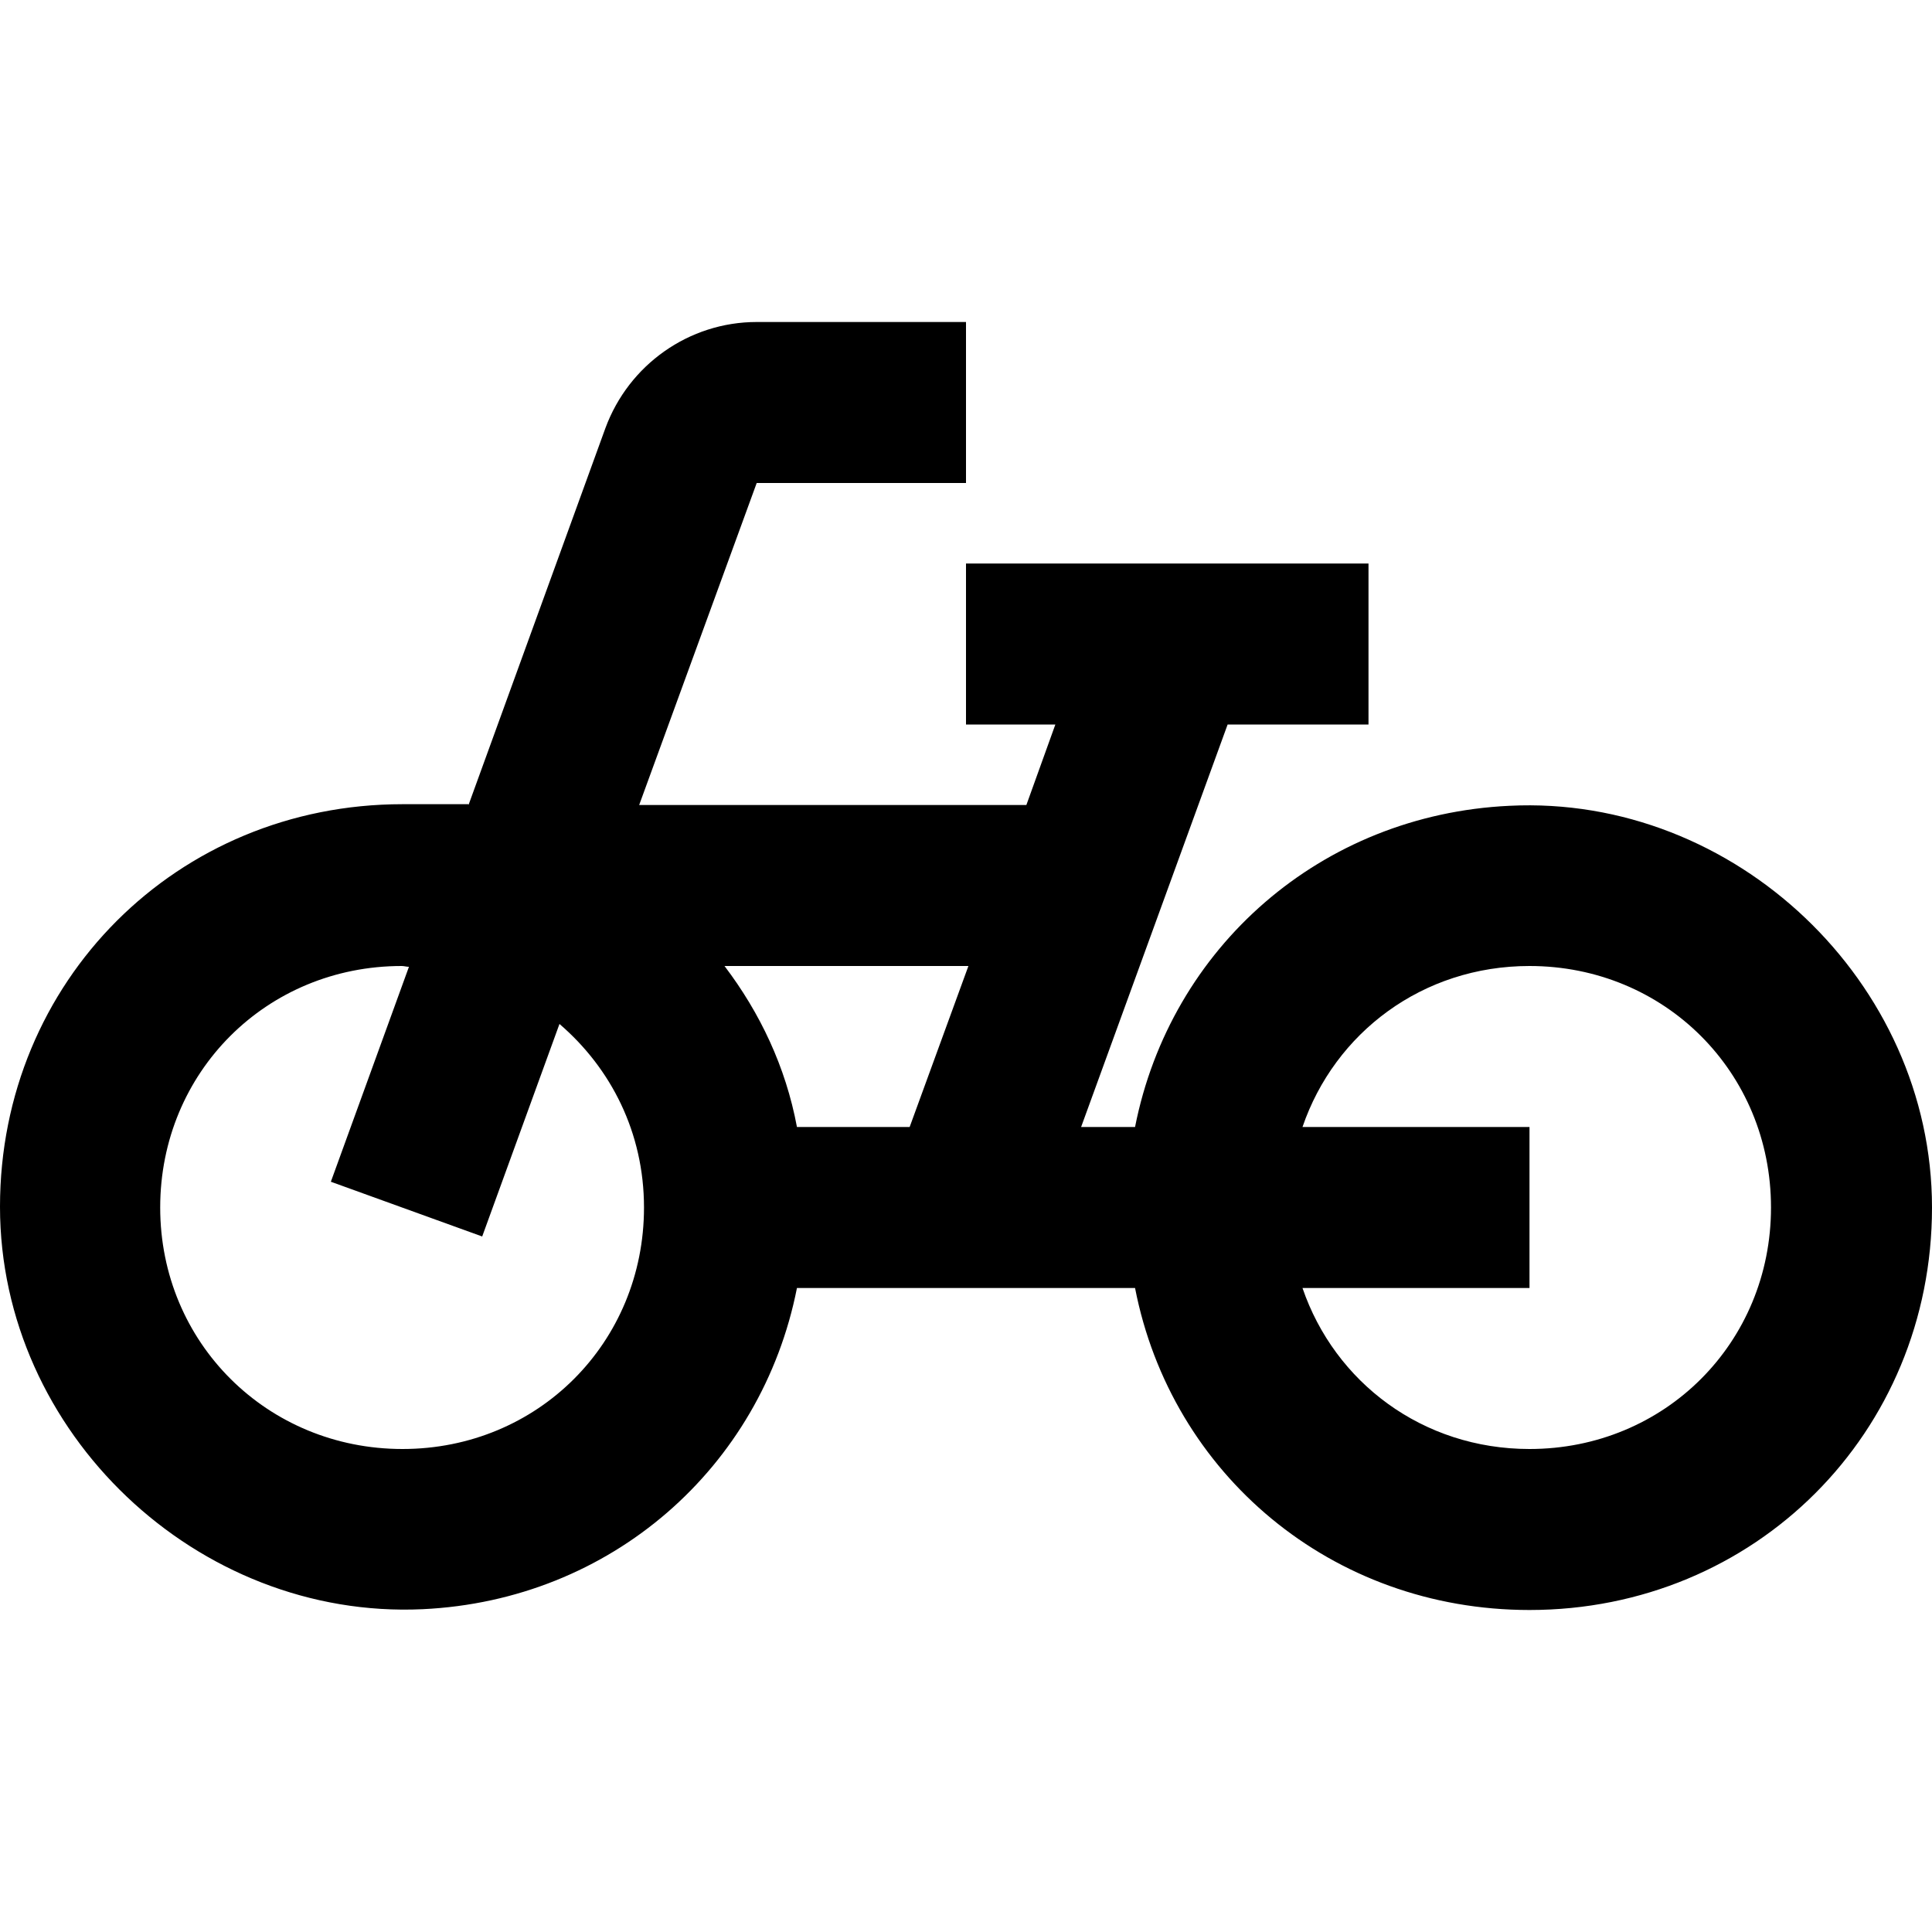 <svg width="24" height="24" viewBox="0 0 24 24" xmlns="http://www.w3.org/2000/svg">
<g clip-path="url(#clip0_43_511)">
<path d="M5.82 10L7.52 5.32C7.81 4.53 8.56 4 9.4 4L12 4V6H9.4L7.94 10L12.75 10L13.11 9H12V7L17 7V9H15.25L13.43 14H14.1C14.54 11.77 16.41 10.12 18.75 10.01C21.55 9.87 24 12.2 24 15C24 17.8 21.8 20 19 20C16.54 20 14.55 18.31 14.1 16H9.9C9.46 18.23 7.59 19.88 5.25 19.99C2.45 20.12 0 17.8 0 14.99C0 12.19 2.2 9.99 5 9.99H5.82V10ZM16.18 16C16.58 17.17 17.67 18 19 18C20.68 18 22 16.68 22 15C22 13.32 20.68 12 19 12C17.67 12 16.58 12.83 16.18 14L19 14V16L16.18 16ZM9.9 14H11.3L12.03 12H9C9.44 12.58 9.76 13.25 9.9 14ZM5 18C6.68 18 8 16.68 8 15C8 14.07 7.59 13.27 6.95 12.72L5.99 15.36L4.11 14.68L5.08 12.01C5.05 12.01 5.02 12 4.99 12C3.31 12 1.99 13.32 1.99 15C1.99 16.68 3.32 18 5 18Z"/>
</g>
<defs>
<clipPath id="clip0_43_511">
<rect width="24" height="24"/>
</clipPath>
</defs>
</svg>
